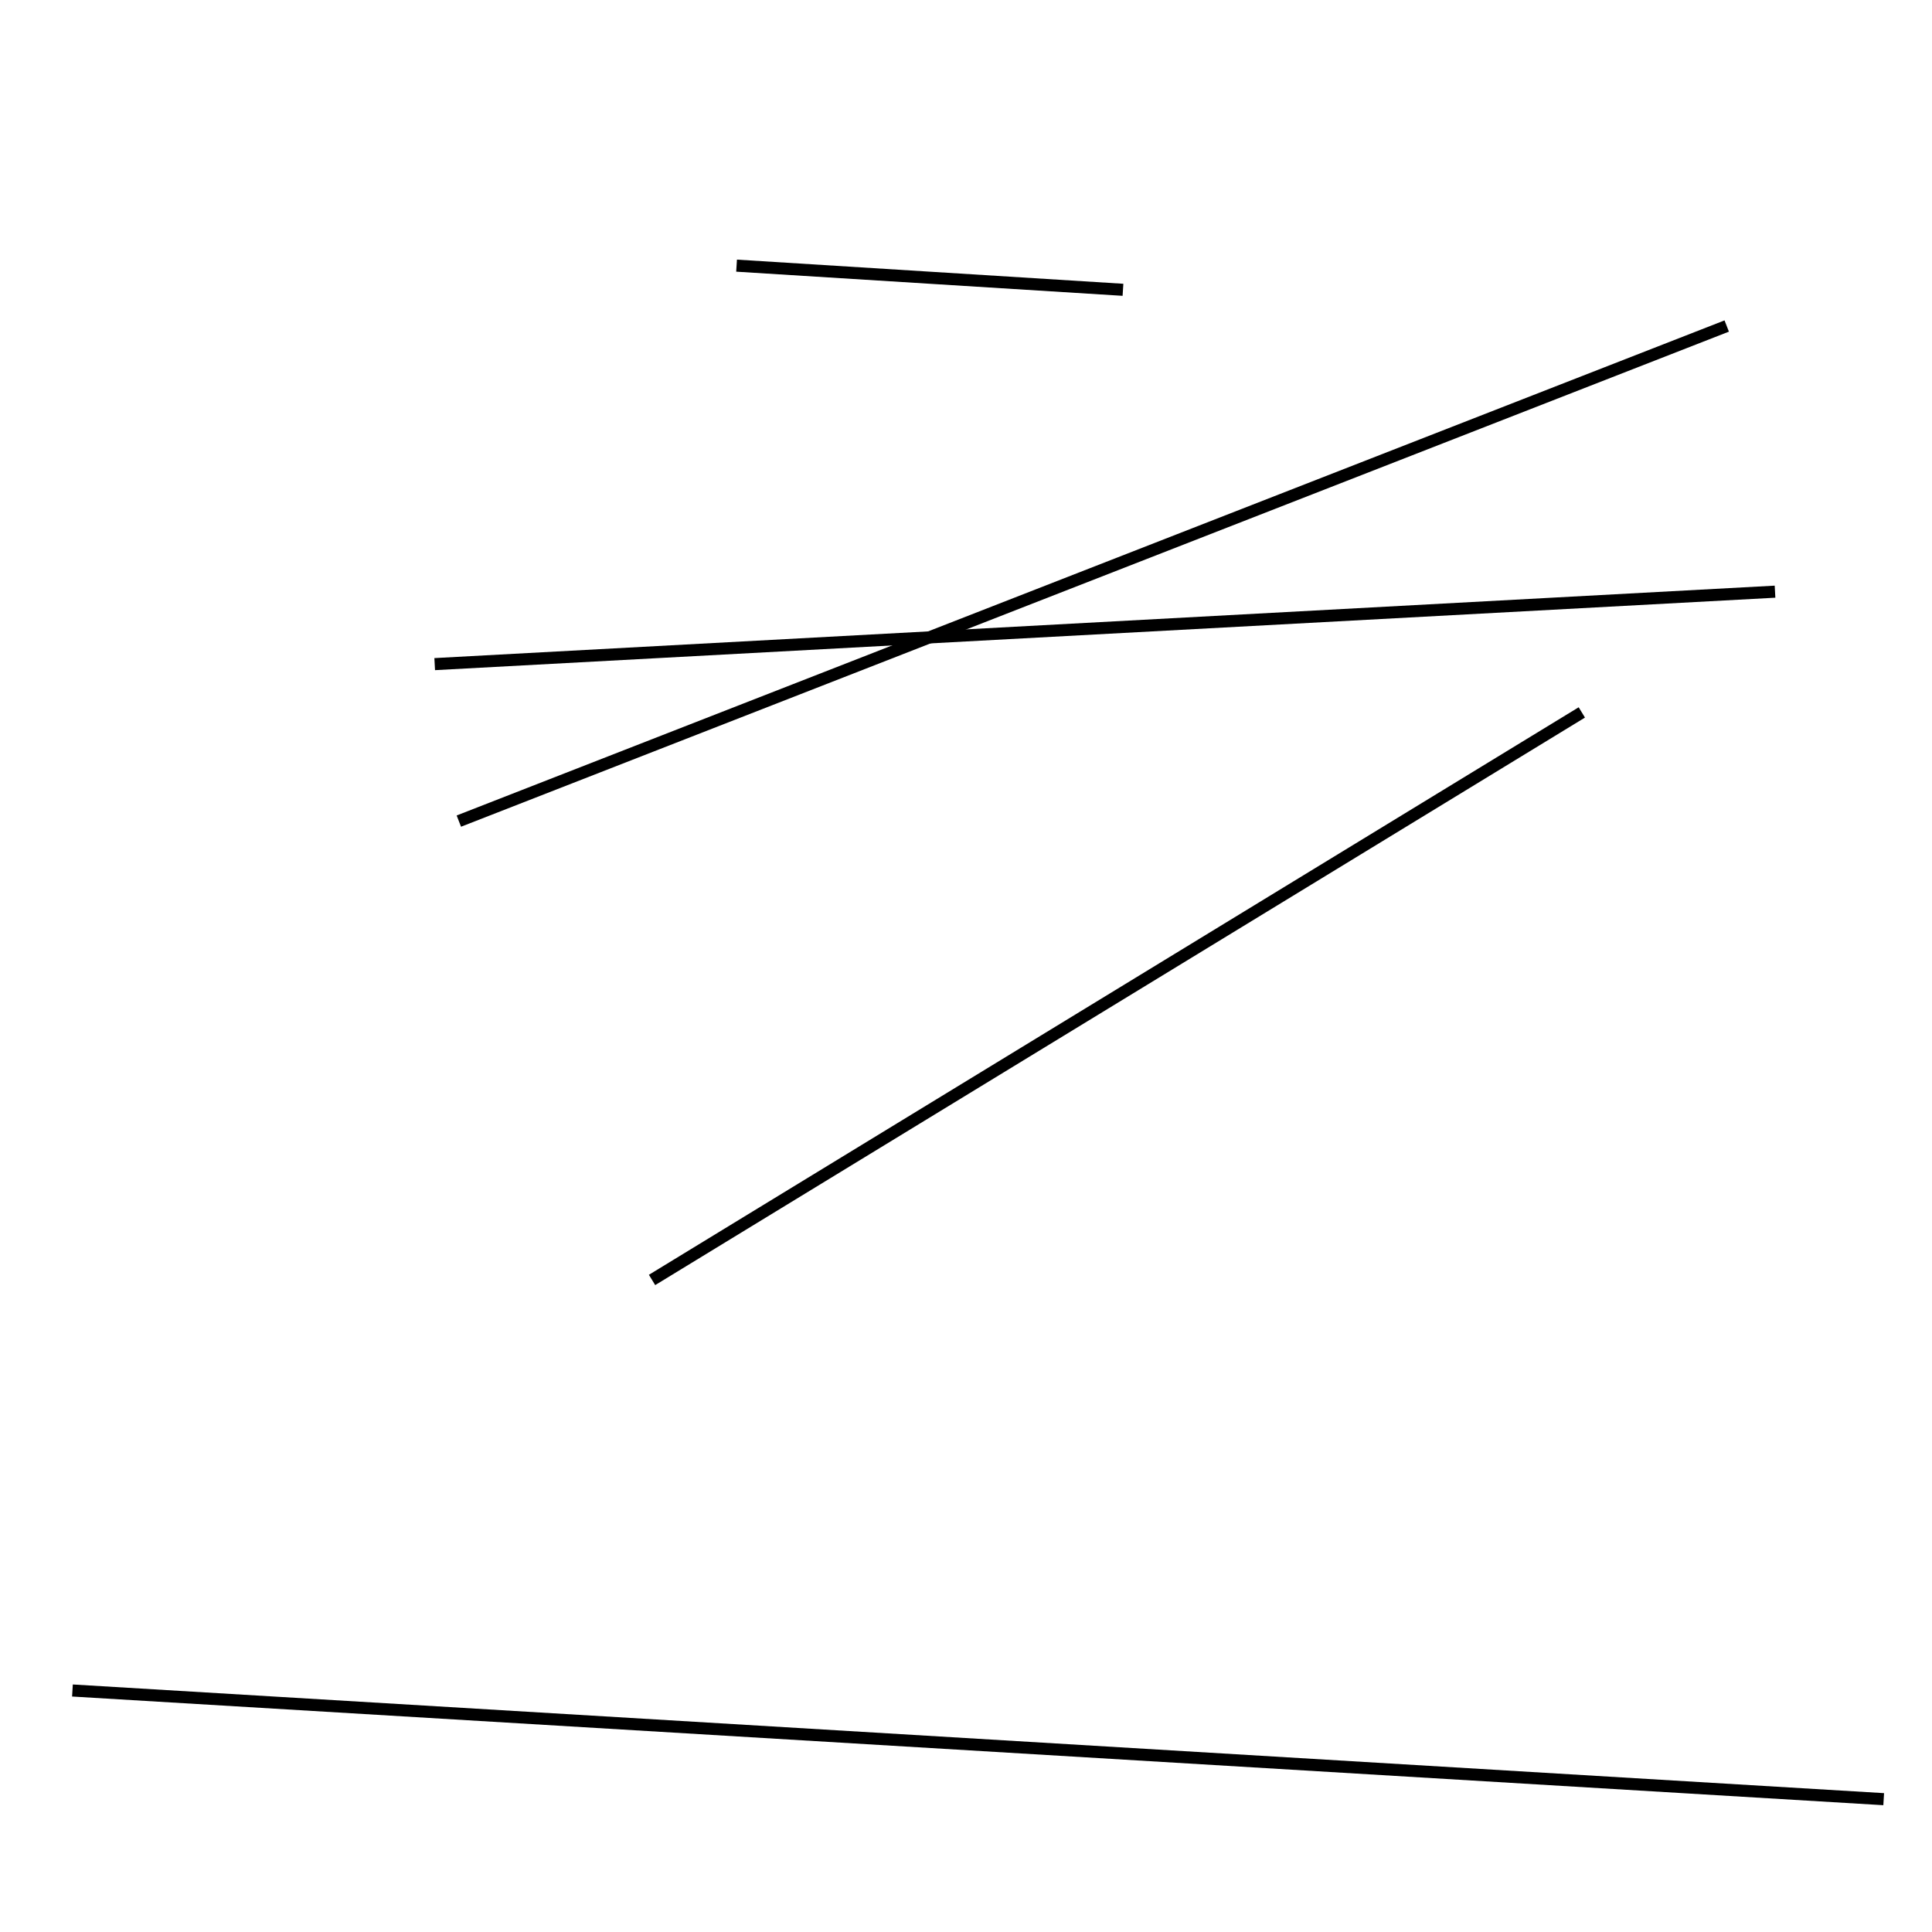 <?xml version="1.0" encoding="utf-8" ?>
<svg baseProfile="full" height="160" version="1.1" width="160" xmlns="http://www.w3.org/2000/svg" xmlns:ev="http://www.w3.org/2001/xml-events" xmlns:xlink="http://www.w3.org/1999/xlink"><defs /><line stroke="black" stroke-width="1" x1="143" x2="38" y1="27" y2="68" /><line stroke="black" stroke-width="1" x1="36" x2="147" y1="55" y2="49" /><line stroke="black" stroke-width="1" x1="131" x2="54" y1="59" y2="106" /><line stroke="black" stroke-width="1" x1="6" x2="156" y1="140" y2="149" /><line stroke="black" stroke-width="1" x1="61" x2="93" y1="22" y2="24" /></svg>